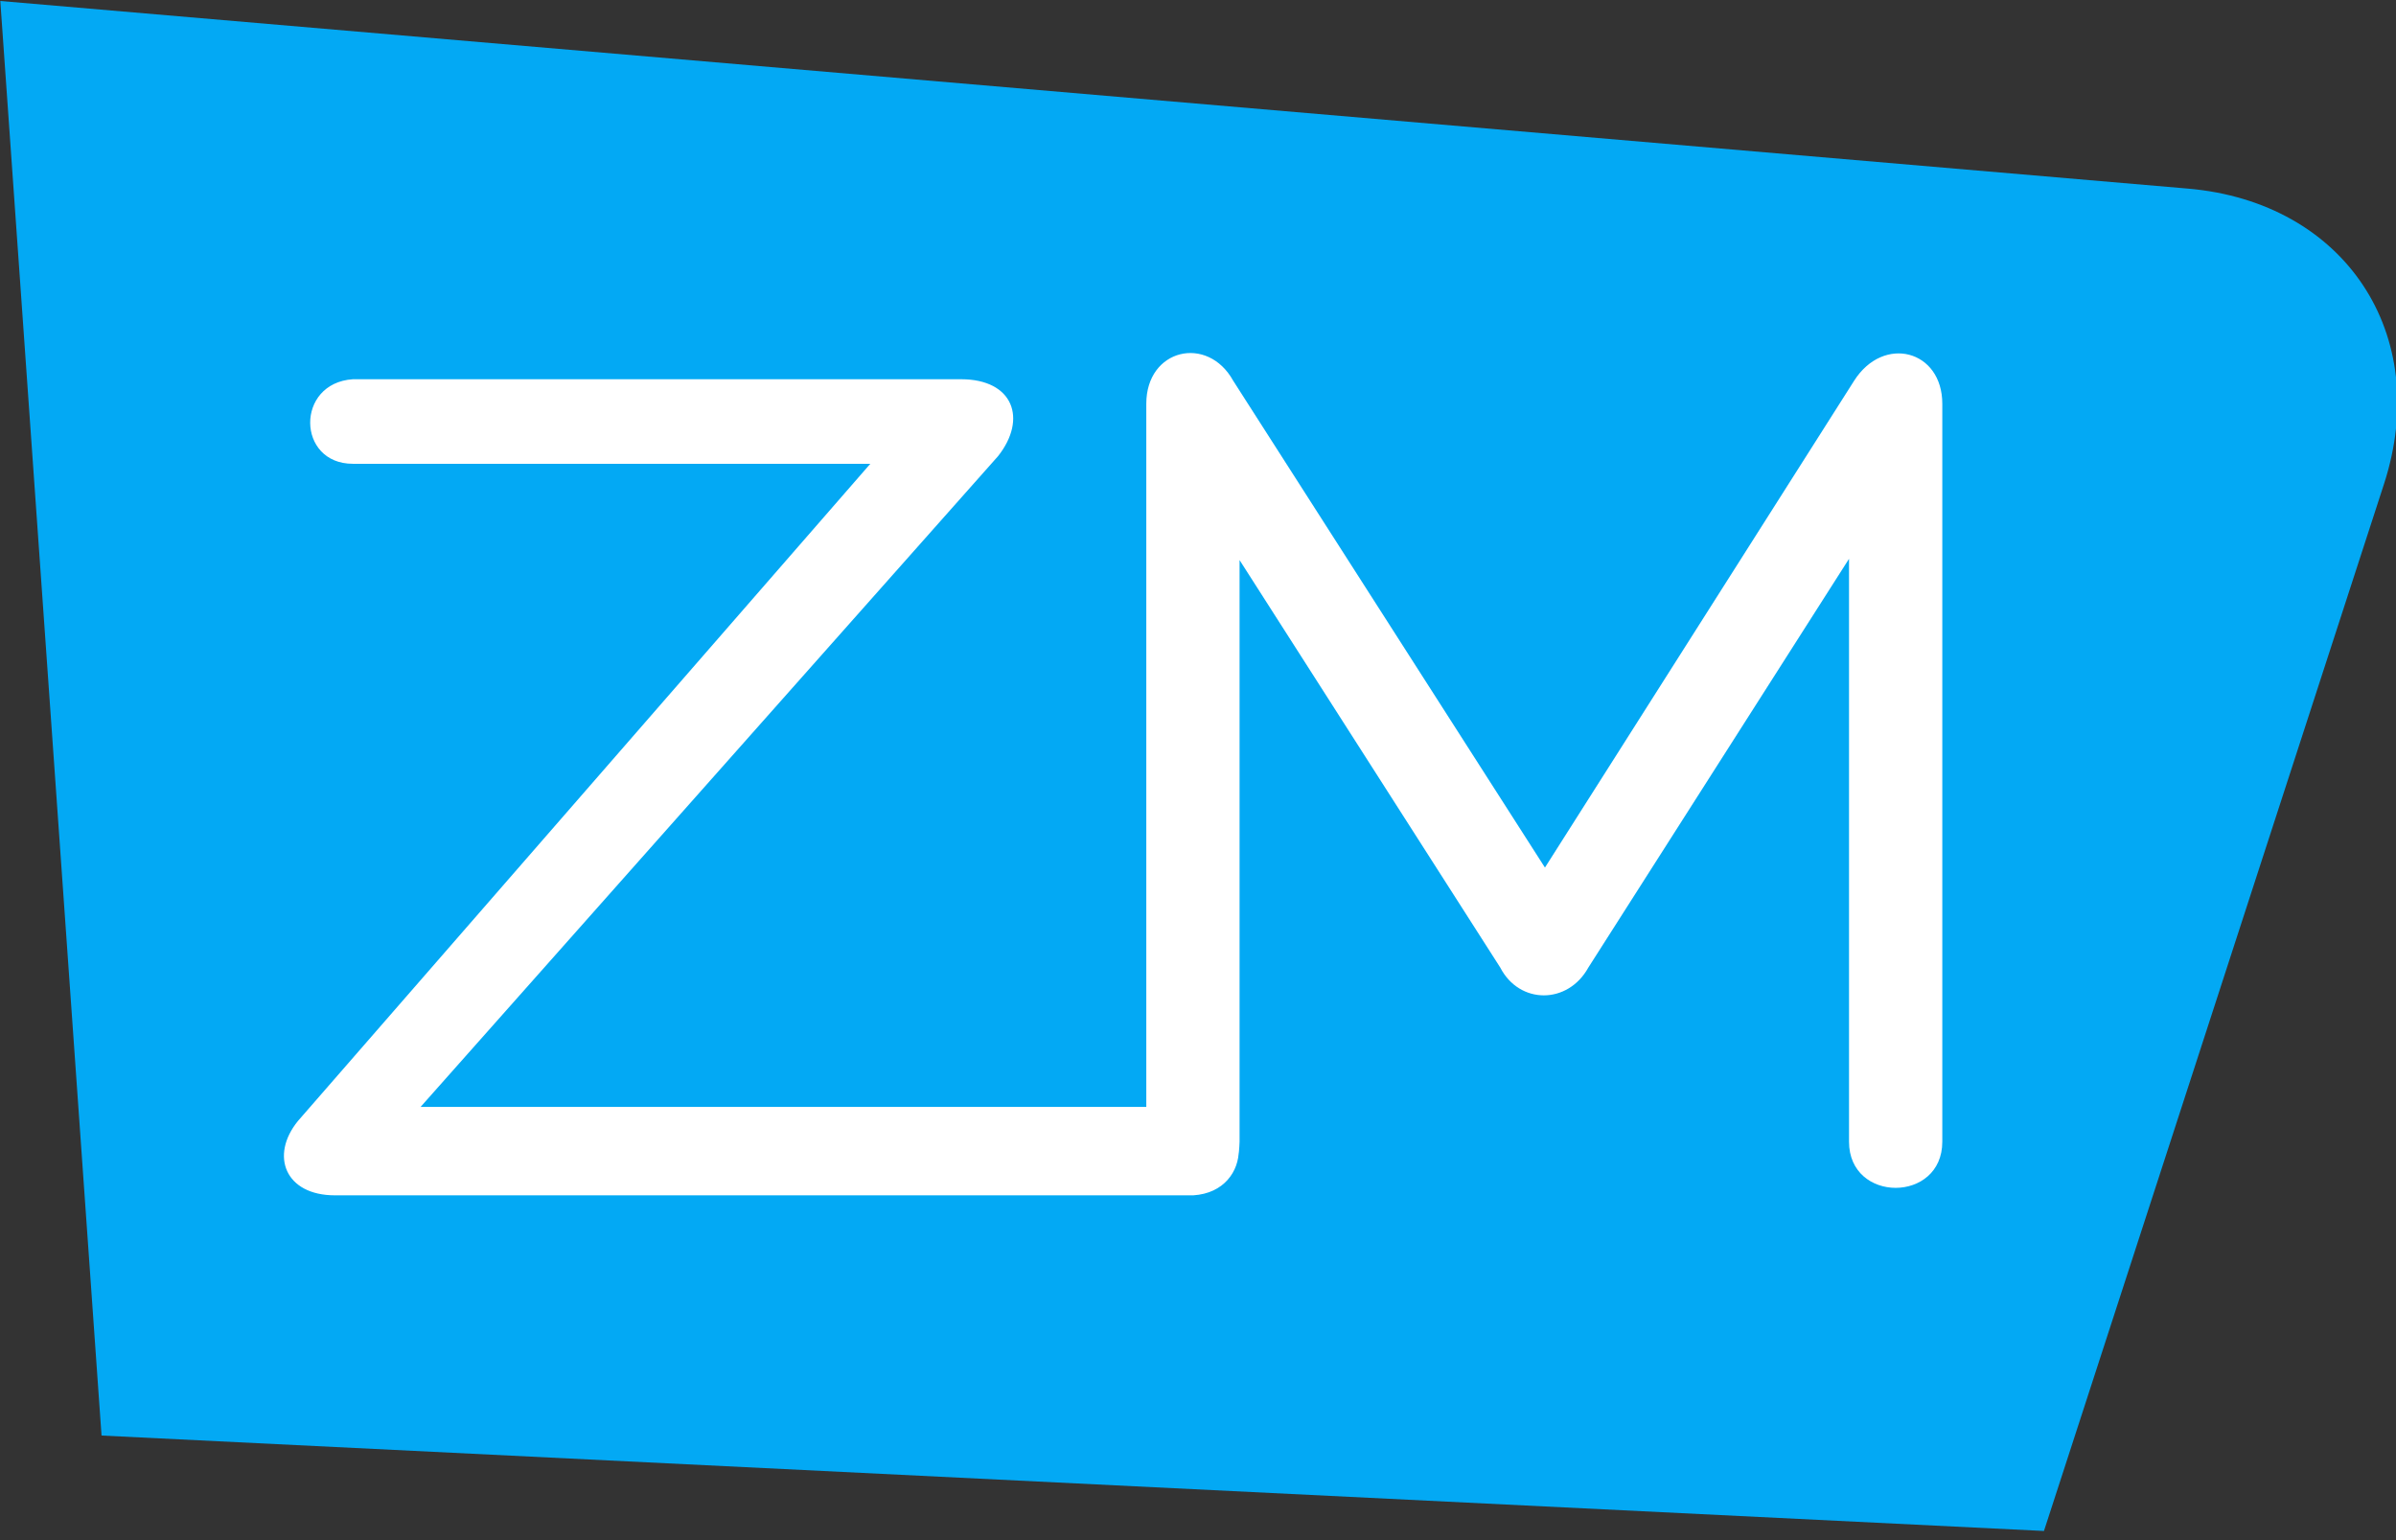 <?xml version="1.0" encoding="UTF-8" standalone="no"?>
<svg width="126px" height="81px" viewBox="0 0 126 81" version="1.1" xmlns="http://www.w3.org/2000/svg" xmlns:xlink="http://www.w3.org/1999/xlink" xmlns:sketch="http://www.bohemiancoding.com/sketch/ns">
    <rect x="0" y="0" width="126" height="81" fill="#333333" stroke="none"/>
    <!-- Generator: Sketch 3.5.1 (25234) - http://www.bohemiancoding.com/sketch -->
    <title>Logo</title>
    <desc>Created with Sketch.</desc>
    <defs></defs>
    <g id="Page-1" stroke="none" stroke-width="1" fill="none" fill-rule="evenodd" sketch:type="MSPage">
        <g id="v5.1_ZM_Landing" sketch:type="MSArtboardGroup" transform="translate(-448, -202)">
            <g id="Group-3" sketch:type="MSLayerGroup" transform="translate(448, 202)">
                <g id="Logo" sketch:type="MSShapeGroup">
                    <path d="M0.016,0.052 L5.34,75.499 L107.487,80.518 L125.368,25.458 C127.926,17.584 123.307,10.626 115.056,9.919 L0.016,0.052 Z" id="Path-33" fill="#03A9F4"></path>
                    <path d="M81.245,45.628 L64.85,20.023 C63.506,17.597 60.281,18.339 60.281,21.236 L60.281,60.047 C60.281,63.281 65.186,63.281 65.186,60.047 L65.186,29.456 L78.893,50.883 C79.901,52.837 82.454,52.837 83.529,50.883 L97.236,29.389 L97.236,60.047 C97.236,63.281 102.141,63.281 102.141,60.047 L102.141,21.236 C102.141,18.406 99.051,17.597 97.505,20.023 L81.245,45.628 Z" id="ZM" fill="#FFFFFF"></path>
                    <path d="M52.487,23.988 C54.032,22.034 53.293,19.945 50.538,19.945 L18.555,19.945 C15.531,20.147 15.598,24.392 18.555,24.392 L45.768,24.392 L15.666,58.958 C14.187,60.777 14.994,62.866 17.614,62.866 L62.752,62.866 C65.977,62.664 65.91,58.217 62.752,58.217 L22.116,58.217 L52.487,23.988 Z" id="Path" fill="#FFFFFF"></path>
                </g>
            </g>
        </g>
    </g>
</svg>